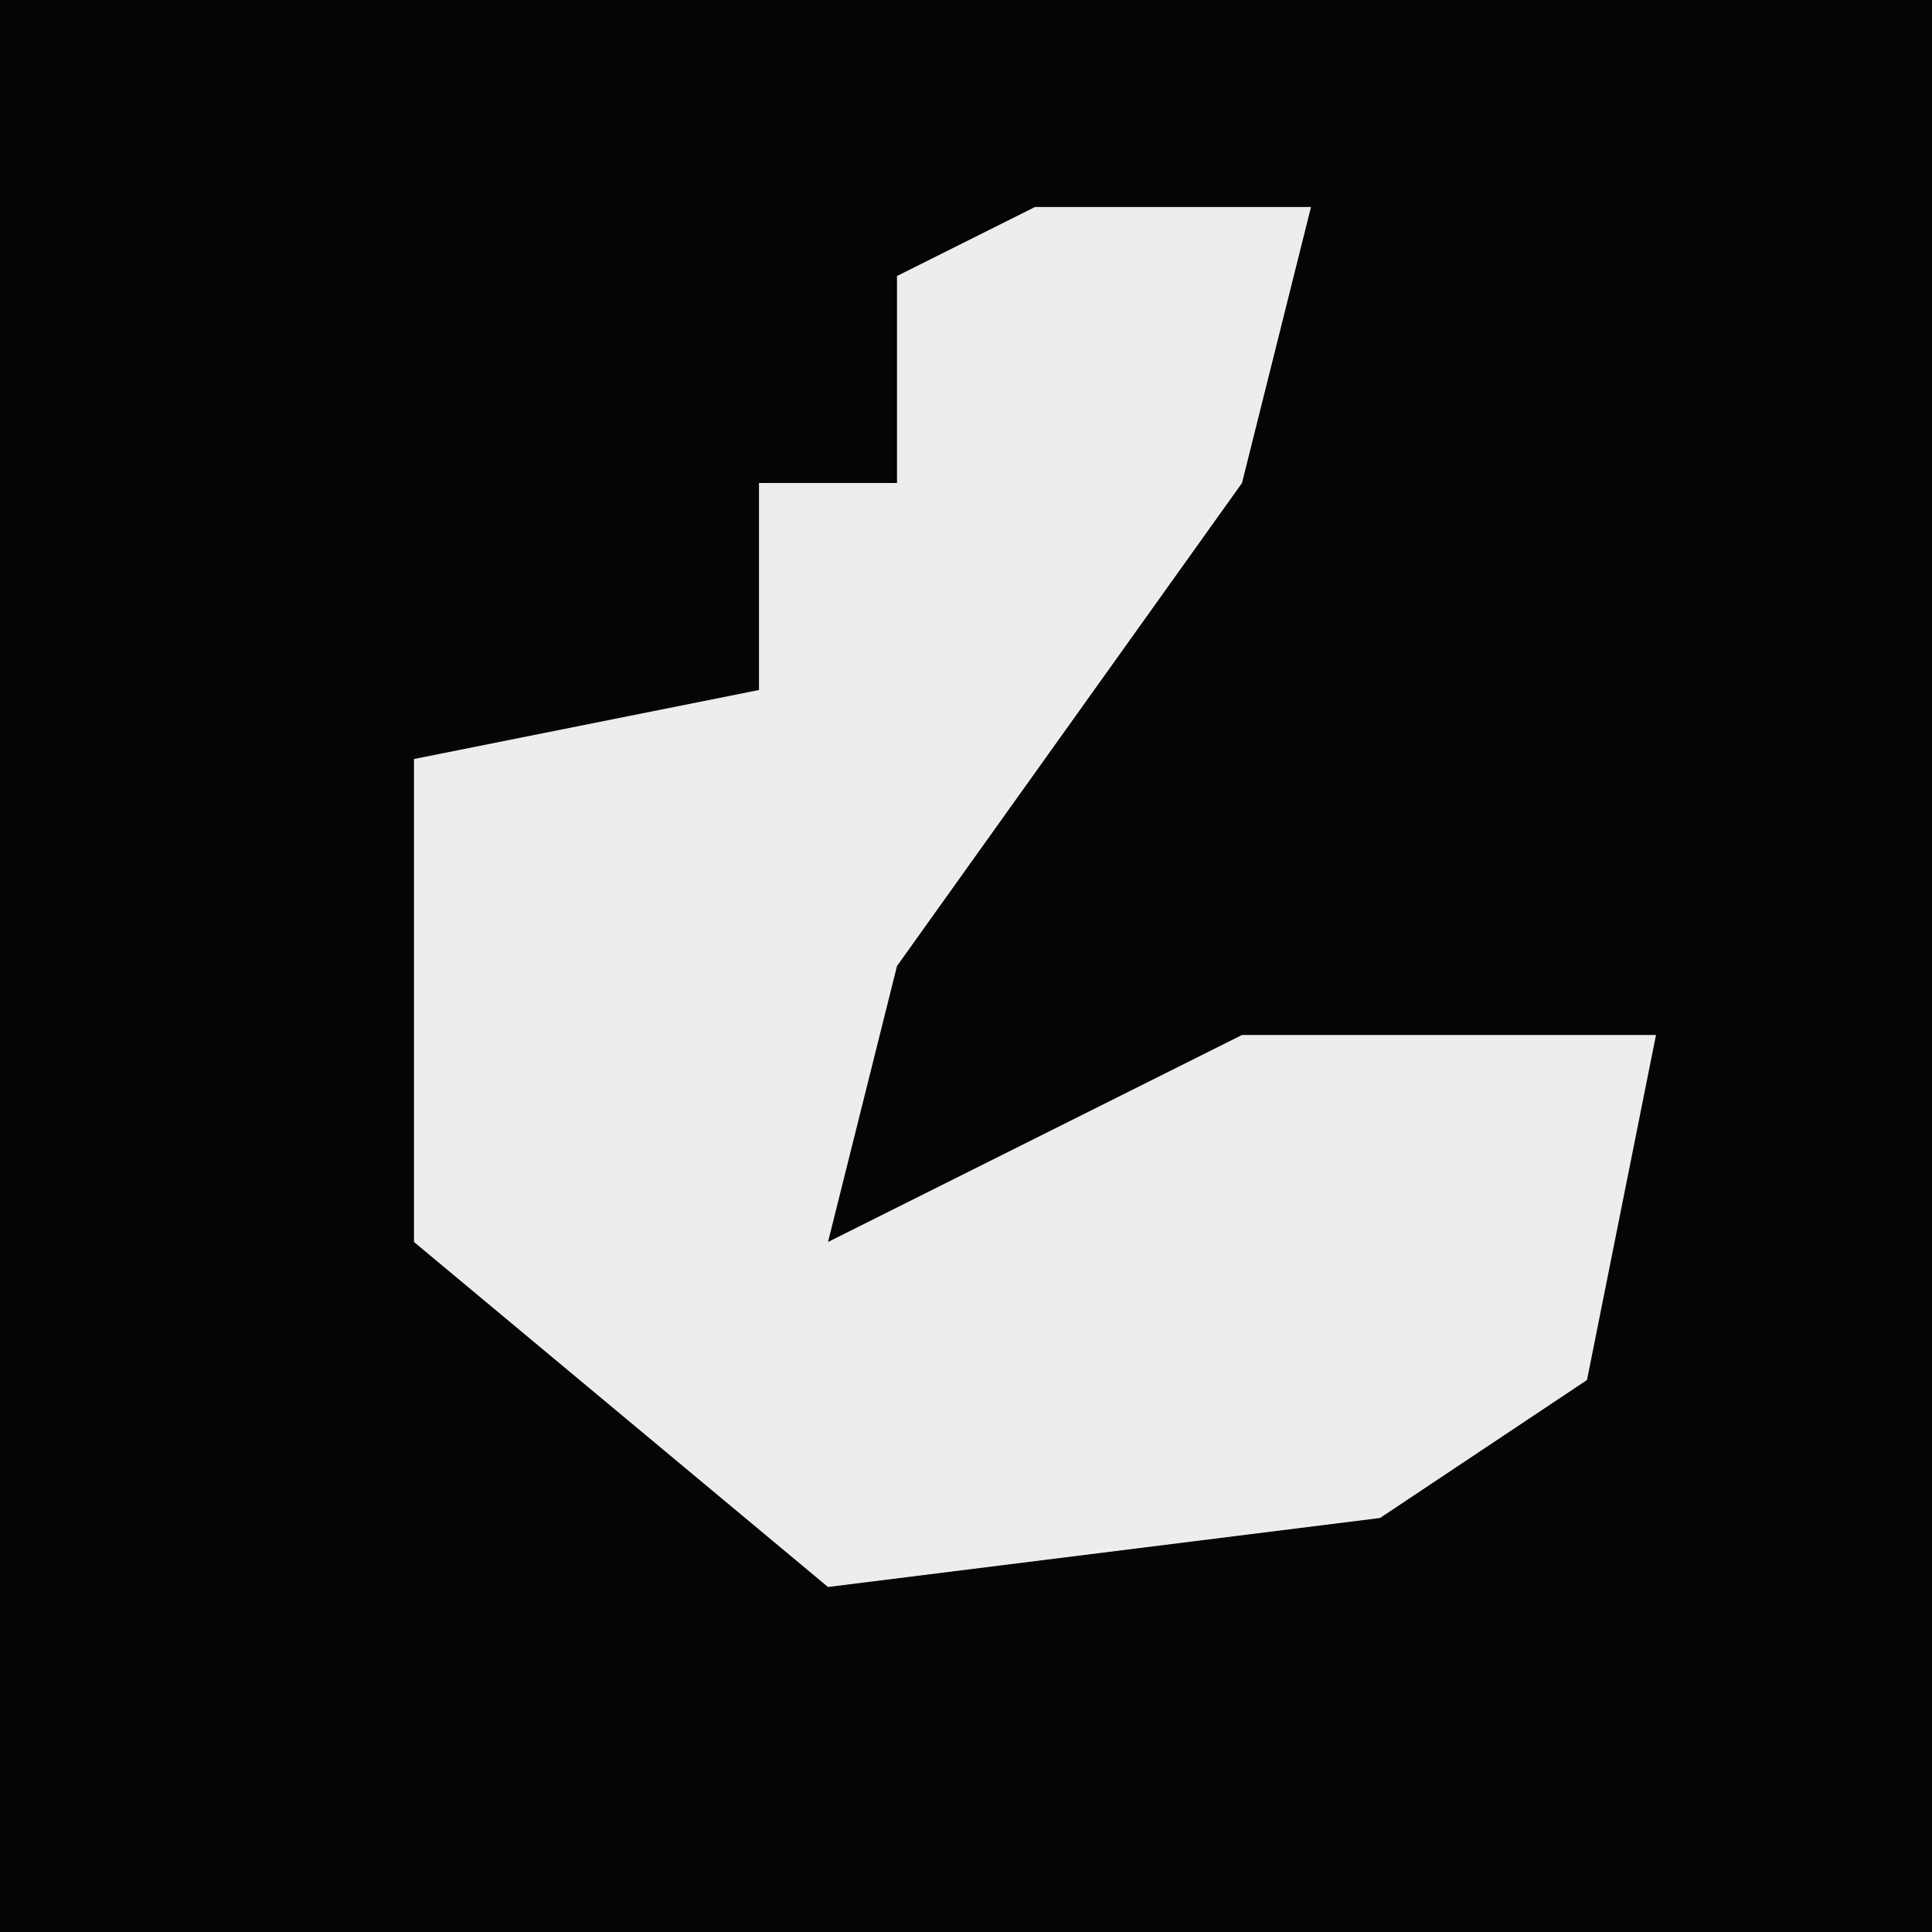 <?xml version="1.0" encoding="UTF-8"?>
<svg version="1.1" xmlns="http://www.w3.org/2000/svg" width="28" height="28">
<path d="M0,0 L28,0 L28,28 L0,28 Z " fill="#050505" transform="translate(0,0)"/>
<path d="M0,0 L4,0 L3,4 L-2,11 L-3,15 L3,12 L9,12 L8,17 L5,19 L-3,20 L-9,15 L-9,8 L-4,7 L-4,4 L-2,4 L-2,1 Z " fill="#EDEDED" transform="translate(15,3)"/>
</svg>
